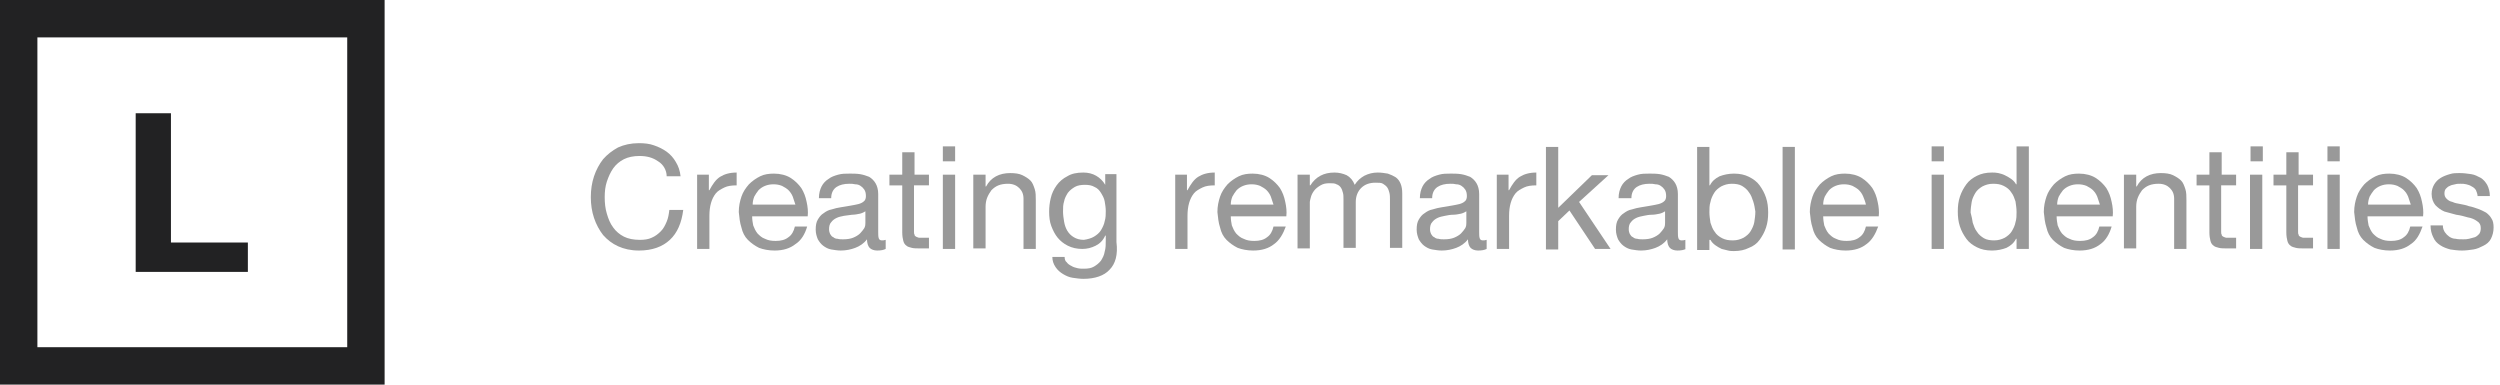 <?xml version="1.0" encoding="utf-8"?>
<!-- Generator: Adobe Illustrator 18.1.1, SVG Export Plug-In . SVG Version: 6.00 Build 0)  -->
<svg version="1.1" id="Ebene_1" xmlns="http://www.w3.org/2000/svg" xmlns:xlink="http://www.w3.org/1999/xlink" x="0px" y="0px"
	 viewBox="0 0 468 72" enable-background="new 0 0 468 72" xml:space="preserve">
<g>
	<g>
		<path fill="#222223" d="M32,21.2v24.2h14.4v5.5h-21V21.2H32z"/>
	</g>
	<path fill="#222223" d="M65,7v58H7V7H65 M72,0H0v72h72V0L72,0z"/>
	<g>
		<path fill="#999999" d="M123.2,30.2c-1-0.7-2.1-1-3.5-1c-1.1,0-2.1,0.2-2.9,0.6c-0.8,0.4-1.5,1-2,1.7c-0.5,0.7-0.9,1.6-1.2,2.5
			c-0.3,0.9-0.4,1.9-0.4,2.9c0,1.1,0.1,2.1,0.4,3.1c0.3,1,0.6,1.8,1.2,2.6c0.5,0.7,1.2,1.3,2,1.7c0.8,0.4,1.8,0.6,3,0.6
			c0.8,0,1.6-0.1,2.2-0.4c0.7-0.3,1.2-0.7,1.7-1.2c0.5-0.5,0.8-1.1,1.1-1.8c0.3-0.7,0.4-1.4,0.5-2.2h2.6c-0.3,2.4-1.1,4.3-2.5,5.6
			s-3.3,2-5.8,2c-1.5,0-2.8-0.3-3.9-0.8c-1.1-0.5-2-1.2-2.8-2.1c-0.7-0.9-1.3-2-1.7-3.2c-0.4-1.2-0.6-2.5-0.6-3.9
			c0-1.4,0.2-2.7,0.6-3.9c0.4-1.2,1-2.3,1.7-3.2c0.8-0.9,1.7-1.6,2.8-2.2c1.1-0.5,2.4-0.8,3.9-0.8c1,0,2,0.1,2.8,0.4
			c0.9,0.3,1.7,0.7,2.4,1.2c0.7,0.5,1.3,1.2,1.7,1.9c0.5,0.8,0.8,1.7,0.9,2.7h-2.6C124.8,31.9,124.2,30.8,123.2,30.2z"/>
		<path fill="#999999" d="M132.7,32.7v2.9h0.1c0.6-1.1,1.2-2,2-2.5c0.8-0.5,1.8-0.8,3.1-0.8v2.4c-0.9,0-1.7,0.1-2.3,0.4
			c-0.6,0.3-1.2,0.6-1.6,1.1c-0.4,0.5-0.7,1.1-0.9,1.8c-0.2,0.7-0.3,1.5-0.3,2.4v6.2h-2.3V32.7H132.7z"/>
		<path fill="#999999" d="M148.9,45.7c-1,0.8-2.3,1.2-3.9,1.2c-1.1,0-2.1-0.2-2.9-0.5c-0.8-0.4-1.5-0.9-2.1-1.5
			c-0.6-0.6-1-1.4-1.2-2.3c-0.3-0.9-0.4-1.9-0.5-2.9c0-1.1,0.2-2,0.5-2.9c0.3-0.9,0.8-1.6,1.4-2.3c0.6-0.6,1.3-1.1,2.1-1.5
			c0.8-0.4,1.7-0.5,2.6-0.5c1.2,0,2.3,0.3,3.1,0.8c0.8,0.5,1.5,1.2,2,1.9c0.5,0.8,0.8,1.6,1,2.6c0.2,0.9,0.3,1.8,0.2,2.7h-10.4
			c0,0.6,0.1,1.2,0.2,1.7c0.2,0.5,0.4,1,0.8,1.5c0.4,0.4,0.8,0.8,1.4,1c0.6,0.3,1.2,0.4,2,0.4c1,0,1.8-0.2,2.4-0.7
			c0.6-0.4,1-1.1,1.2-2h2.3C150.7,43.8,150,45,148.9,45.7z M148.4,36.8c-0.2-0.5-0.5-0.9-0.8-1.2c-0.3-0.3-0.8-0.6-1.2-0.8
			c-0.5-0.2-1-0.3-1.6-0.3c-0.6,0-1.1,0.1-1.6,0.3c-0.5,0.2-0.9,0.5-1.2,0.8c-0.3,0.4-0.6,0.8-0.8,1.2c-0.2,0.5-0.3,1-0.3,1.5h8
			C148.7,37.8,148.6,37.3,148.4,36.8z"/>
		<path fill="#999999" d="M165.8,46.6c-0.4,0.2-0.9,0.3-1.6,0.3c-0.6,0-1.1-0.2-1.4-0.5c-0.3-0.3-0.5-0.9-0.5-1.6
			c-0.6,0.8-1.4,1.3-2.2,1.6c-0.8,0.3-1.7,0.5-2.7,0.5c-0.6,0-1.2-0.1-1.8-0.2c-0.6-0.1-1.1-0.4-1.5-0.7c-0.4-0.3-0.7-0.7-1-1.2
			c-0.2-0.5-0.4-1.1-0.4-1.8c0-0.8,0.1-1.4,0.4-1.9c0.3-0.5,0.6-0.9,1.1-1.2c0.4-0.3,0.9-0.6,1.5-0.7c0.6-0.2,1.1-0.3,1.7-0.4
			c0.6-0.1,1.2-0.2,1.8-0.3c0.6-0.1,1.1-0.2,1.5-0.3c0.4-0.1,0.8-0.3,1-0.5c0.3-0.2,0.4-0.6,0.4-1c0-0.5-0.1-0.9-0.3-1.2
			c-0.2-0.3-0.4-0.5-0.7-0.7c-0.3-0.2-0.6-0.3-1-0.3c-0.4-0.1-0.7-0.1-1.1-0.1c-1,0-1.8,0.2-2.4,0.6c-0.6,0.4-1,1.1-1,2.1h-2.3
			c0-0.9,0.2-1.6,0.5-2.2c0.3-0.6,0.8-1.1,1.3-1.4c0.5-0.4,1.1-0.6,1.8-0.8c0.7-0.2,1.4-0.2,2.2-0.2c0.6,0,1.2,0,1.9,0.1
			c0.6,0.1,1.2,0.3,1.7,0.5c0.5,0.3,0.9,0.7,1.2,1.2c0.3,0.5,0.5,1.2,0.5,2v7.1c0,0.5,0,0.9,0.1,1.2c0.1,0.3,0.3,0.4,0.6,0.4
			c0.2,0,0.4,0,0.7-0.1V46.6z M162.1,39.5c-0.3,0.2-0.7,0.4-1.1,0.5c-0.5,0.1-1,0.2-1.5,0.2c-0.5,0.1-1,0.1-1.5,0.2
			c-0.5,0.1-1,0.2-1.4,0.4c-0.4,0.2-0.7,0.4-1,0.8c-0.3,0.3-0.4,0.8-0.4,1.3c0,0.4,0.1,0.7,0.2,0.9c0.2,0.3,0.3,0.5,0.6,0.6
			c0.2,0.2,0.5,0.3,0.8,0.3c0.3,0.1,0.7,0.1,1,0.1c0.8,0,1.4-0.1,1.9-0.3c0.5-0.2,1-0.5,1.3-0.8c0.3-0.3,0.6-0.7,0.8-1
			c0.2-0.4,0.2-0.7,0.2-1V39.5z"/>
		<path fill="#999999" d="M173.9,32.7v2h-2.8v8.6c0,0.3,0,0.5,0.1,0.6c0,0.2,0.1,0.3,0.3,0.4c0.1,0.1,0.3,0.1,0.5,0.2
			c0.2,0,0.5,0,0.9,0h1v2h-1.7c-0.6,0-1.1,0-1.5-0.1c-0.4-0.1-0.8-0.2-1-0.4c-0.3-0.2-0.5-0.5-0.6-0.9c-0.1-0.4-0.2-0.9-0.2-1.6
			v-8.8h-2.4v-2h2.4v-4.2h2.3v4.2H173.9z"/>
		<path fill="#999999" d="M176.5,30.2v-2.8h2.3v2.8H176.5z M178.8,32.7v13.9h-2.3V32.7H178.8z"/>
		<path fill="#999999" d="M184.5,32.7v2.2h0.1c0.9-1.7,2.5-2.5,4.5-2.5c0.9,0,1.7,0.1,2.3,0.4c0.6,0.3,1.1,0.6,1.5,1
			c0.4,0.4,0.6,1,0.8,1.6c0.2,0.6,0.2,1.3,0.2,2.1v9.1h-2.3v-9.4c0-0.9-0.3-1.5-0.8-2s-1.2-0.8-2.1-0.8c-0.7,0-1.3,0.1-1.8,0.3
			c-0.5,0.2-0.9,0.5-1.3,0.9c-0.3,0.4-0.6,0.9-0.8,1.4c-0.2,0.5-0.3,1.1-0.3,1.7v7.8h-2.3V32.7H184.5z"/>
		<path fill="#999999" d="M207.7,50.5c-1,1.1-2.7,1.7-4.9,1.7c-0.6,0-1.3-0.1-2-0.2c-0.7-0.1-1.3-0.4-1.8-0.7
			c-0.5-0.3-1-0.7-1.4-1.3s-0.6-1.2-0.6-1.9h2.3c0,0.4,0.1,0.8,0.4,1c0.2,0.3,0.5,0.5,0.9,0.7c0.3,0.2,0.7,0.3,1.1,0.4
			c0.4,0.1,0.8,0.1,1.2,0.1c0.8,0,1.4-0.1,1.9-0.4c0.5-0.3,0.9-0.6,1.3-1.1c0.3-0.5,0.6-1,0.7-1.7c0.2-0.6,0.2-1.4,0.2-2.1v-0.9
			h-0.1c-0.4,0.9-1,1.5-1.8,1.9c-0.8,0.4-1.6,0.6-2.5,0.6c-1,0-1.9-0.2-2.7-0.6c-0.8-0.4-1.4-0.9-1.9-1.5c-0.5-0.6-0.9-1.4-1.2-2.2
			c-0.3-0.8-0.4-1.7-0.4-2.7c0-0.8,0.1-1.7,0.3-2.5c0.2-0.9,0.6-1.7,1.1-2.4c0.5-0.7,1.2-1.3,2-1.7c0.8-0.5,1.8-0.7,3-0.7
			c0.9,0,1.7,0.2,2.4,0.6c0.7,0.4,1.3,1,1.7,1.7h0v-2h2.1v12.7C209.3,47.7,208.8,49.4,207.7,50.5z M204.8,44.3
			c0.5-0.3,1-0.7,1.3-1.2c0.3-0.5,0.6-1.1,0.7-1.7c0.2-0.6,0.2-1.3,0.2-1.9c0-0.6-0.1-1.2-0.2-1.8s-0.4-1.1-0.7-1.6
			c-0.3-0.5-0.7-0.9-1.2-1.1c-0.5-0.3-1.1-0.4-1.8-0.4c-0.7,0-1.4,0.1-1.9,0.4c-0.5,0.3-0.9,0.6-1.3,1.1c-0.3,0.5-0.6,1-0.7,1.6
			c-0.2,0.6-0.2,1.2-0.2,1.9c0,0.6,0.1,1.3,0.2,1.9c0.1,0.6,0.3,1.2,0.6,1.7c0.3,0.5,0.7,0.9,1.2,1.2c0.5,0.3,1.1,0.5,1.9,0.5
			C203.6,44.8,204.3,44.6,204.8,44.3z"/>
		<path fill="#999999" d="M222.2,32.7v2.9h0.1c0.6-1.1,1.2-2,2-2.5c0.8-0.5,1.8-0.8,3.1-0.8v2.4c-0.9,0-1.7,0.1-2.3,0.4
			c-0.6,0.3-1.2,0.6-1.6,1.1c-0.4,0.5-0.7,1.1-0.9,1.8c-0.2,0.7-0.3,1.5-0.3,2.4v6.2h-2.3V32.7H222.2z"/>
		<path fill="#999999" d="M238.5,45.7c-1,0.8-2.3,1.2-3.9,1.2c-1.1,0-2.1-0.2-2.9-0.5c-0.8-0.4-1.5-0.9-2.1-1.5
			c-0.6-0.6-1-1.4-1.2-2.3c-0.3-0.9-0.4-1.9-0.5-2.9c0-1.1,0.2-2,0.5-2.9c0.3-0.9,0.8-1.6,1.4-2.3c0.6-0.6,1.3-1.1,2.1-1.5
			c0.8-0.4,1.7-0.5,2.6-0.5c1.2,0,2.3,0.3,3.1,0.8c0.8,0.5,1.5,1.2,2,1.9c0.5,0.8,0.8,1.6,1,2.6c0.2,0.9,0.3,1.8,0.2,2.7h-10.4
			c0,0.6,0.1,1.2,0.2,1.7c0.2,0.5,0.4,1,0.8,1.5c0.4,0.4,0.8,0.8,1.4,1c0.6,0.3,1.2,0.4,2,0.4c1,0,1.8-0.2,2.4-0.7
			c0.6-0.4,1-1.1,1.2-2h2.3C240.2,43.8,239.5,45,238.5,45.7z M237.9,36.8c-0.2-0.5-0.5-0.9-0.8-1.2c-0.3-0.3-0.8-0.6-1.2-0.8
			c-0.5-0.2-1-0.3-1.6-0.3c-0.6,0-1.1,0.1-1.6,0.3c-0.5,0.2-0.9,0.5-1.2,0.8c-0.3,0.4-0.6,0.8-0.8,1.2c-0.2,0.5-0.3,1-0.3,1.5h8
			C238.2,37.8,238.1,37.3,237.9,36.8z"/>
		<path fill="#999999" d="M245.2,32.7v2h0.1c1-1.6,2.5-2.4,4.5-2.4c0.9,0,1.6,0.2,2.3,0.5c0.7,0.4,1.2,1,1.5,1.8
			c0.5-0.8,1.1-1.3,1.8-1.7c0.8-0.4,1.6-0.6,2.5-0.6c0.7,0,1.3,0.1,1.9,0.2c0.6,0.2,1,0.4,1.5,0.7c0.4,0.3,0.7,0.7,0.9,1.2
			c0.2,0.5,0.3,1.1,0.3,1.8v10.2h-2.3v-9.1c0-0.4,0-0.8-0.1-1.2c-0.1-0.4-0.2-0.7-0.4-1c-0.2-0.3-0.5-0.5-0.8-0.7
			c-0.3-0.2-0.8-0.2-1.4-0.2c-1.1,0-2,0.3-2.7,1c-0.6,0.6-1,1.5-1,2.6v8.6h-2.3v-9.1c0-0.4,0-0.9-0.1-1.2c-0.1-0.4-0.2-0.7-0.4-1
			c-0.2-0.3-0.5-0.5-0.8-0.6c-0.3-0.2-0.8-0.2-1.3-0.2c-0.7,0-1.2,0.1-1.7,0.4c-0.5,0.3-0.9,0.6-1.2,1c-0.3,0.4-0.5,0.8-0.6,1.2
			c-0.1,0.4-0.2,0.7-0.2,1v8.6h-2.3V32.7H245.2z"/>
		<path fill="#999999" d="M278.3,46.6c-0.4,0.2-0.9,0.3-1.6,0.3c-0.6,0-1.1-0.2-1.4-0.5c-0.3-0.3-0.5-0.9-0.5-1.6
			c-0.6,0.8-1.4,1.3-2.2,1.6c-0.8,0.3-1.7,0.5-2.7,0.5c-0.6,0-1.2-0.1-1.8-0.2c-0.6-0.1-1.1-0.4-1.5-0.7c-0.4-0.3-0.7-0.7-1-1.2
			c-0.2-0.5-0.4-1.1-0.4-1.8c0-0.8,0.1-1.4,0.4-1.9s0.6-0.9,1.1-1.2c0.4-0.3,0.9-0.6,1.5-0.7c0.6-0.2,1.1-0.3,1.7-0.4
			c0.6-0.1,1.2-0.2,1.8-0.3c0.6-0.1,1.1-0.2,1.5-0.3c0.4-0.1,0.8-0.3,1-0.5c0.3-0.2,0.4-0.6,0.4-1c0-0.5-0.1-0.9-0.3-1.2
			c-0.2-0.3-0.4-0.5-0.7-0.7c-0.3-0.2-0.6-0.3-1-0.3c-0.4-0.1-0.7-0.1-1.1-0.1c-1,0-1.8,0.2-2.4,0.6c-0.6,0.4-1,1.1-1,2.1h-2.3
			c0-0.9,0.2-1.6,0.5-2.2c0.3-0.6,0.8-1.1,1.3-1.4c0.5-0.4,1.1-0.6,1.8-0.8c0.7-0.2,1.4-0.2,2.2-0.2c0.6,0,1.2,0,1.9,0.1
			c0.6,0.1,1.2,0.3,1.7,0.5c0.5,0.3,0.9,0.7,1.2,1.2c0.3,0.5,0.5,1.2,0.5,2v7.1c0,0.5,0,0.9,0.1,1.2c0.1,0.3,0.3,0.4,0.6,0.4
			c0.2,0,0.4,0,0.7-0.1V46.6z M274.6,39.5c-0.3,0.2-0.7,0.4-1.1,0.5c-0.5,0.1-1,0.2-1.5,0.2s-1,0.1-1.5,0.2c-0.5,0.1-1,0.2-1.4,0.4
			c-0.4,0.2-0.7,0.4-1,0.8c-0.3,0.3-0.4,0.8-0.4,1.3c0,0.4,0.1,0.7,0.2,0.9c0.2,0.3,0.3,0.5,0.6,0.6c0.2,0.2,0.5,0.3,0.8,0.3
			c0.3,0.1,0.7,0.1,1,0.1c0.8,0,1.4-0.1,1.9-0.3c0.5-0.2,1-0.5,1.3-0.8c0.3-0.3,0.6-0.7,0.8-1c0.2-0.4,0.2-0.7,0.2-1V39.5z"/>
		<path fill="#999999" d="M282.4,32.7v2.9h0.1c0.6-1.1,1.2-2,2-2.5c0.8-0.5,1.8-0.8,3.1-0.8v2.4c-0.9,0-1.7,0.1-2.3,0.4
			c-0.6,0.3-1.2,0.6-1.6,1.1c-0.4,0.5-0.7,1.1-0.9,1.8c-0.2,0.7-0.3,1.5-0.3,2.4v6.2h-2.3V32.7H282.4z"/>
		<path fill="#999999" d="M291.7,27.5v11.4l6.3-6.1h3.1l-5.5,5l5.9,8.8h-2.9l-4.8-7.2l-2.1,2v5.3h-2.3V27.5H291.7z"/>
		<path fill="#999999" d="M315.6,46.6c-0.4,0.2-0.9,0.3-1.6,0.3c-0.6,0-1.1-0.2-1.4-0.5c-0.3-0.3-0.5-0.9-0.5-1.6
			c-0.6,0.8-1.4,1.3-2.2,1.6c-0.8,0.3-1.7,0.5-2.7,0.5c-0.6,0-1.2-0.1-1.8-0.2c-0.6-0.1-1.1-0.4-1.5-0.7c-0.4-0.3-0.7-0.7-1-1.2
			c-0.2-0.5-0.4-1.1-0.4-1.8c0-0.8,0.1-1.4,0.4-1.9s0.6-0.9,1.1-1.2c0.4-0.3,0.9-0.6,1.5-0.7c0.6-0.2,1.1-0.3,1.7-0.4
			c0.6-0.1,1.2-0.2,1.8-0.3c0.6-0.1,1.1-0.2,1.5-0.3c0.4-0.1,0.8-0.3,1-0.5c0.3-0.2,0.4-0.6,0.4-1c0-0.5-0.1-0.9-0.3-1.2
			c-0.2-0.3-0.4-0.5-0.7-0.7c-0.3-0.2-0.6-0.3-1-0.3c-0.4-0.1-0.7-0.1-1.1-0.1c-1,0-1.8,0.2-2.4,0.6c-0.6,0.4-1,1.1-1,2.1H303
			c0-0.9,0.2-1.6,0.5-2.2c0.3-0.6,0.8-1.1,1.3-1.4c0.5-0.4,1.1-0.6,1.8-0.8c0.7-0.2,1.4-0.2,2.2-0.2c0.6,0,1.2,0,1.9,0.1
			c0.6,0.1,1.2,0.3,1.7,0.5c0.5,0.3,0.9,0.7,1.2,1.2c0.3,0.5,0.5,1.2,0.5,2v7.1c0,0.5,0,0.9,0.1,1.2c0.1,0.3,0.3,0.4,0.6,0.4
			c0.2,0,0.4,0,0.7-0.1V46.6z M311.8,39.5c-0.3,0.2-0.7,0.4-1.1,0.5c-0.5,0.1-1,0.2-1.5,0.2s-1,0.1-1.5,0.2c-0.5,0.1-1,0.2-1.4,0.4
			c-0.4,0.2-0.7,0.4-1,0.8c-0.3,0.3-0.4,0.8-0.4,1.3c0,0.4,0.1,0.7,0.2,0.9c0.2,0.3,0.3,0.5,0.6,0.6c0.2,0.2,0.5,0.3,0.8,0.3
			c0.3,0.1,0.7,0.1,1,0.1c0.8,0,1.4-0.1,1.9-0.3c0.5-0.2,1-0.5,1.3-0.8c0.3-0.3,0.6-0.7,0.8-1c0.2-0.4,0.2-0.7,0.2-1V39.5z"/>
		<path fill="#999999" d="M320,27.5v7.2h0.1c0.4-0.8,1-1.3,1.8-1.7c0.8-0.3,1.7-0.5,2.7-0.5c1.1,0,2,0.2,2.8,0.6
			c0.8,0.4,1.5,0.9,2,1.6c0.5,0.7,0.9,1.4,1.2,2.3c0.3,0.9,0.4,1.8,0.4,2.8c0,1-0.1,1.9-0.4,2.8c-0.3,0.9-0.7,1.6-1.2,2.3
			c-0.5,0.7-1.2,1.2-2,1.5c-0.8,0.4-1.7,0.6-2.8,0.6c-0.3,0-0.7,0-1.1-0.1c-0.4-0.1-0.8-0.2-1.2-0.3c-0.4-0.2-0.8-0.4-1.2-0.7
			c-0.4-0.3-0.7-0.6-0.9-1H320v1.9h-2.3V27.5H320z M328.2,37.7c-0.2-0.6-0.4-1.2-0.8-1.7c-0.3-0.5-0.8-0.9-1.3-1.2
			c-0.5-0.3-1.2-0.4-1.9-0.4c-0.8,0-1.4,0.2-2,0.5c-0.5,0.3-1,0.7-1.3,1.2c-0.3,0.5-0.6,1.1-0.7,1.7c-0.2,0.6-0.2,1.3-0.2,1.9
			c0,0.7,0.1,1.3,0.2,2c0.2,0.6,0.4,1.2,0.8,1.7c0.3,0.5,0.8,0.9,1.4,1.2c0.6,0.3,1.2,0.4,2,0.4c0.8,0,1.4-0.2,2-0.5
			c0.5-0.3,1-0.7,1.3-1.2c0.3-0.5,0.6-1.1,0.7-1.7c0.1-0.6,0.2-1.3,0.2-2C328.5,38.9,328.4,38.3,328.2,37.7z"/>
		<path fill="#999999" d="M336,27.5v19.2h-2.3V27.5H336z"/>
		<path fill="#999999" d="M349.4,45.7c-1,0.8-2.3,1.2-3.9,1.2c-1.1,0-2.1-0.2-2.9-0.5c-0.8-0.4-1.5-0.9-2.1-1.5
			c-0.6-0.6-1-1.4-1.2-2.3c-0.3-0.9-0.4-1.9-0.5-2.9c0-1.1,0.2-2,0.5-2.9c0.3-0.9,0.8-1.6,1.4-2.3c0.6-0.6,1.3-1.1,2.1-1.5
			c0.8-0.4,1.7-0.5,2.6-0.5c1.2,0,2.3,0.3,3.1,0.8c0.8,0.5,1.5,1.2,2,1.9c0.5,0.8,0.8,1.6,1,2.6c0.2,0.9,0.3,1.8,0.2,2.7h-10.4
			c0,0.6,0.1,1.2,0.2,1.7c0.2,0.5,0.4,1,0.8,1.5c0.4,0.4,0.8,0.8,1.4,1c0.6,0.3,1.2,0.4,2,0.4c1,0,1.8-0.2,2.4-0.7
			c0.6-0.4,1-1.1,1.2-2h2.3C351.1,43.8,350.4,45,349.4,45.7z M348.8,36.8c-0.2-0.5-0.5-0.9-0.8-1.2c-0.3-0.3-0.8-0.6-1.2-0.8
			c-0.5-0.2-1-0.3-1.6-0.3c-0.6,0-1.1,0.1-1.6,0.3c-0.5,0.2-0.9,0.5-1.2,0.8c-0.3,0.4-0.6,0.8-0.8,1.2c-0.2,0.5-0.3,1-0.3,1.5h8
			C349.2,37.8,349,37.3,348.8,36.8z"/>
		<path fill="#999999" d="M361.6,30.2v-2.8h2.3v2.8H361.6z M363.9,32.7v13.9h-2.3V32.7H363.9z"/>
		<path fill="#999999" d="M377.5,46.6v-1.9h-0.1c-0.4,0.8-1,1.3-1.8,1.7c-0.8,0.3-1.7,0.5-2.7,0.5c-1.1,0-2-0.2-2.8-0.6
			c-0.8-0.4-1.5-0.9-2-1.6s-0.9-1.4-1.2-2.3c-0.3-0.9-0.4-1.8-0.4-2.8s0.1-1.9,0.4-2.8c0.3-0.9,0.7-1.6,1.2-2.3s1.2-1.2,2-1.6
			c0.8-0.4,1.7-0.6,2.8-0.6c0.4,0,0.7,0,1.2,0.1c0.4,0.1,0.8,0.2,1.2,0.4c0.4,0.2,0.8,0.4,1.2,0.7c0.4,0.3,0.7,0.6,0.9,1h0.1v-7.1
			h2.3v19.2H377.5z M369.3,41.7c0.2,0.6,0.4,1.2,0.8,1.7c0.3,0.5,0.8,0.9,1.3,1.2c0.5,0.3,1.2,0.4,1.9,0.4c0.8,0,1.4-0.2,2-0.5
			c0.5-0.3,1-0.7,1.3-1.2c0.3-0.5,0.6-1.1,0.7-1.7c0.2-0.6,0.2-1.3,0.2-1.9c0-0.7-0.1-1.3-0.2-2c-0.2-0.6-0.4-1.2-0.8-1.7
			c-0.3-0.5-0.8-0.9-1.4-1.2c-0.6-0.3-1.2-0.4-2-0.4c-0.8,0-1.4,0.2-2,0.5c-0.5,0.3-1,0.7-1.3,1.2c-0.3,0.5-0.6,1.1-0.7,1.7
			c-0.1,0.6-0.2,1.3-0.2,2C369.1,40.5,369.2,41.1,369.3,41.7z"/>
		<path fill="#999999" d="M393.2,45.7c-1,0.8-2.3,1.2-3.9,1.2c-1.1,0-2.1-0.2-2.9-0.5c-0.8-0.4-1.5-0.9-2.1-1.5
			c-0.6-0.6-1-1.4-1.2-2.3c-0.3-0.9-0.4-1.9-0.5-2.9c0-1.1,0.2-2,0.5-2.9c0.3-0.9,0.8-1.6,1.4-2.3c0.6-0.6,1.3-1.1,2.1-1.5
			c0.8-0.4,1.7-0.5,2.6-0.5c1.2,0,2.3,0.3,3.1,0.8c0.8,0.5,1.5,1.2,2,1.9c0.5,0.8,0.8,1.6,1,2.6c0.2,0.9,0.3,1.8,0.2,2.7H385
			c0,0.6,0.1,1.2,0.2,1.7c0.2,0.5,0.4,1,0.8,1.5c0.4,0.4,0.8,0.8,1.4,1c0.6,0.3,1.2,0.4,2,0.4c1,0,1.8-0.2,2.4-0.7
			c0.6-0.4,1-1.1,1.2-2h2.3C394.9,43.8,394.2,45,393.2,45.7z M392.6,36.8c-0.2-0.5-0.5-0.9-0.8-1.2c-0.3-0.3-0.8-0.6-1.2-0.8
			c-0.5-0.2-1-0.3-1.6-0.3c-0.6,0-1.1,0.1-1.6,0.3c-0.5,0.2-0.9,0.5-1.2,0.8c-0.3,0.4-0.6,0.8-0.8,1.2c-0.2,0.5-0.3,1-0.3,1.5h8
			C392.9,37.8,392.8,37.3,392.6,36.8z"/>
		<path fill="#999999" d="M399.9,32.7v2.2h0.1c0.9-1.7,2.5-2.5,4.5-2.5c0.9,0,1.7,0.1,2.3,0.4c0.6,0.3,1.1,0.6,1.5,1
			c0.4,0.4,0.6,1,0.8,1.6c0.2,0.6,0.2,1.3,0.2,2.1v9.1H407v-9.4c0-0.9-0.3-1.5-0.8-2c-0.5-0.5-1.2-0.8-2.1-0.8
			c-0.7,0-1.3,0.1-1.8,0.3c-0.5,0.2-0.9,0.5-1.3,0.9c-0.3,0.4-0.6,0.9-0.8,1.4c-0.2,0.5-0.3,1.1-0.3,1.7v7.8h-2.3V32.7H399.9z"/>
		<path fill="#999999" d="M418.6,32.7v2h-2.8v8.6c0,0.3,0,0.5,0.1,0.6c0,0.2,0.1,0.3,0.3,0.4c0.1,0.1,0.3,0.1,0.5,0.2
			c0.2,0,0.5,0,0.9,0h1v2h-1.7c-0.6,0-1.1,0-1.5-0.1c-0.4-0.1-0.8-0.2-1-0.4c-0.3-0.2-0.5-0.5-0.6-0.9c-0.1-0.4-0.2-0.9-0.2-1.6
			v-8.8h-2.4v-2h2.4v-4.2h2.3v4.2H418.6z"/>
		<path fill="#999999" d="M421.3,30.2v-2.8h2.3v2.8H421.3z M423.5,32.7v13.9h-2.3V32.7H423.5z"/>
		<path fill="#999999" d="M433,32.7v2h-2.8v8.6c0,0.3,0,0.5,0.1,0.6c0,0.2,0.1,0.3,0.3,0.4c0.1,0.1,0.3,0.1,0.5,0.2
			c0.2,0,0.5,0,0.9,0h1v2h-1.7c-0.6,0-1.1,0-1.5-0.1c-0.4-0.1-0.8-0.2-1-0.4c-0.3-0.2-0.5-0.5-0.6-0.9c-0.1-0.4-0.2-0.9-0.2-1.6
			v-8.8h-2.4v-2h2.4v-4.2h2.3v4.2H433z"/>
		<path fill="#999999" d="M435.7,30.2v-2.8h2.3v2.8H435.7z M438,32.7v13.9h-2.3V32.7H438z"/>
		<path fill="#999999" d="M451.3,45.7c-1,0.8-2.3,1.2-3.9,1.2c-1.1,0-2.1-0.2-2.9-0.5c-0.8-0.4-1.5-0.9-2.1-1.5
			c-0.6-0.6-1-1.4-1.2-2.3c-0.3-0.9-0.4-1.9-0.5-2.9c0-1.1,0.2-2,0.5-2.9c0.3-0.9,0.8-1.6,1.4-2.3c0.6-0.6,1.3-1.1,2.1-1.5
			c0.8-0.4,1.7-0.5,2.6-0.5c1.2,0,2.3,0.3,3.1,0.8c0.8,0.5,1.5,1.2,2,1.9c0.5,0.8,0.8,1.6,1,2.6c0.2,0.9,0.3,1.8,0.2,2.7h-10.4
			c0,0.6,0.1,1.2,0.2,1.7c0.2,0.5,0.4,1,0.8,1.5c0.4,0.4,0.8,0.8,1.4,1c0.6,0.3,1.2,0.4,2,0.4c1,0,1.8-0.2,2.4-0.7
			c0.6-0.4,1-1.1,1.2-2h2.3C453,43.8,452.4,45,451.3,45.7z M450.8,36.8c-0.2-0.5-0.5-0.9-0.8-1.2c-0.3-0.3-0.8-0.6-1.2-0.8
			c-0.5-0.2-1-0.3-1.6-0.3c-0.6,0-1.1,0.1-1.6,0.3c-0.5,0.2-0.9,0.5-1.2,0.8c-0.3,0.4-0.6,0.8-0.8,1.2c-0.2,0.5-0.3,1-0.3,1.5h8
			C451.1,37.8,451,37.3,450.8,36.8z"/>
		<path fill="#999999" d="M457.7,43.5c0.2,0.3,0.5,0.6,0.8,0.8c0.3,0.2,0.7,0.4,1.2,0.4c0.4,0.1,0.9,0.1,1.4,0.1
			c0.4,0,0.7,0,1.1-0.1c0.4-0.1,0.8-0.2,1.1-0.3c0.3-0.1,0.6-0.4,0.8-0.6c0.2-0.3,0.3-0.6,0.3-1.1c0-0.6-0.2-1-0.7-1.3
			c-0.4-0.3-1-0.6-1.7-0.7c-0.7-0.2-1.4-0.4-2.2-0.5c-0.8-0.2-1.5-0.4-2.2-0.6c-0.7-0.3-1.2-0.7-1.7-1.2c-0.4-0.5-0.7-1.2-0.7-2.1
			c0-0.7,0.2-1.3,0.5-1.8c0.3-0.5,0.7-0.9,1.2-1.2c0.5-0.3,1-0.5,1.7-0.7c0.6-0.2,1.2-0.2,1.8-0.2c0.8,0,1.5,0.1,2.2,0.2
			c0.7,0.1,1.2,0.4,1.8,0.7c0.5,0.3,0.9,0.8,1.2,1.3c0.3,0.6,0.5,1.3,0.5,2.1h-2.3c0-0.4-0.2-0.8-0.3-1.1c-0.2-0.3-0.4-0.5-0.8-0.7
			c-0.3-0.2-0.6-0.3-1-0.4c-0.4-0.1-0.7-0.1-1.1-0.1c-0.3,0-0.7,0-1,0.1c-0.3,0.1-0.7,0.1-1,0.3c-0.3,0.1-0.5,0.3-0.7,0.5
			c-0.2,0.2-0.3,0.5-0.3,0.9c0,0.4,0.1,0.7,0.4,1c0.3,0.3,0.6,0.5,1.1,0.6c0.4,0.2,0.9,0.3,1.5,0.4c0.5,0.1,1.1,0.2,1.6,0.4
			c0.6,0.1,1.1,0.3,1.7,0.5c0.5,0.2,1,0.4,1.5,0.7c0.4,0.3,0.8,0.7,1,1.1c0.3,0.4,0.4,1,0.4,1.7c0,0.8-0.2,1.5-0.5,2.1
			c-0.3,0.6-0.8,1-1.4,1.3c-0.6,0.3-1.2,0.6-1.9,0.7c-0.7,0.1-1.4,0.2-2.1,0.2c-0.8,0-1.5-0.1-2.2-0.2c-0.7-0.2-1.3-0.4-1.9-0.8
			s-1-0.8-1.3-1.5c-0.3-0.6-0.5-1.3-0.5-2.2h2.3C457.3,42.8,457.5,43.2,457.7,43.5z"/>
	</g>
</g>
</svg>

